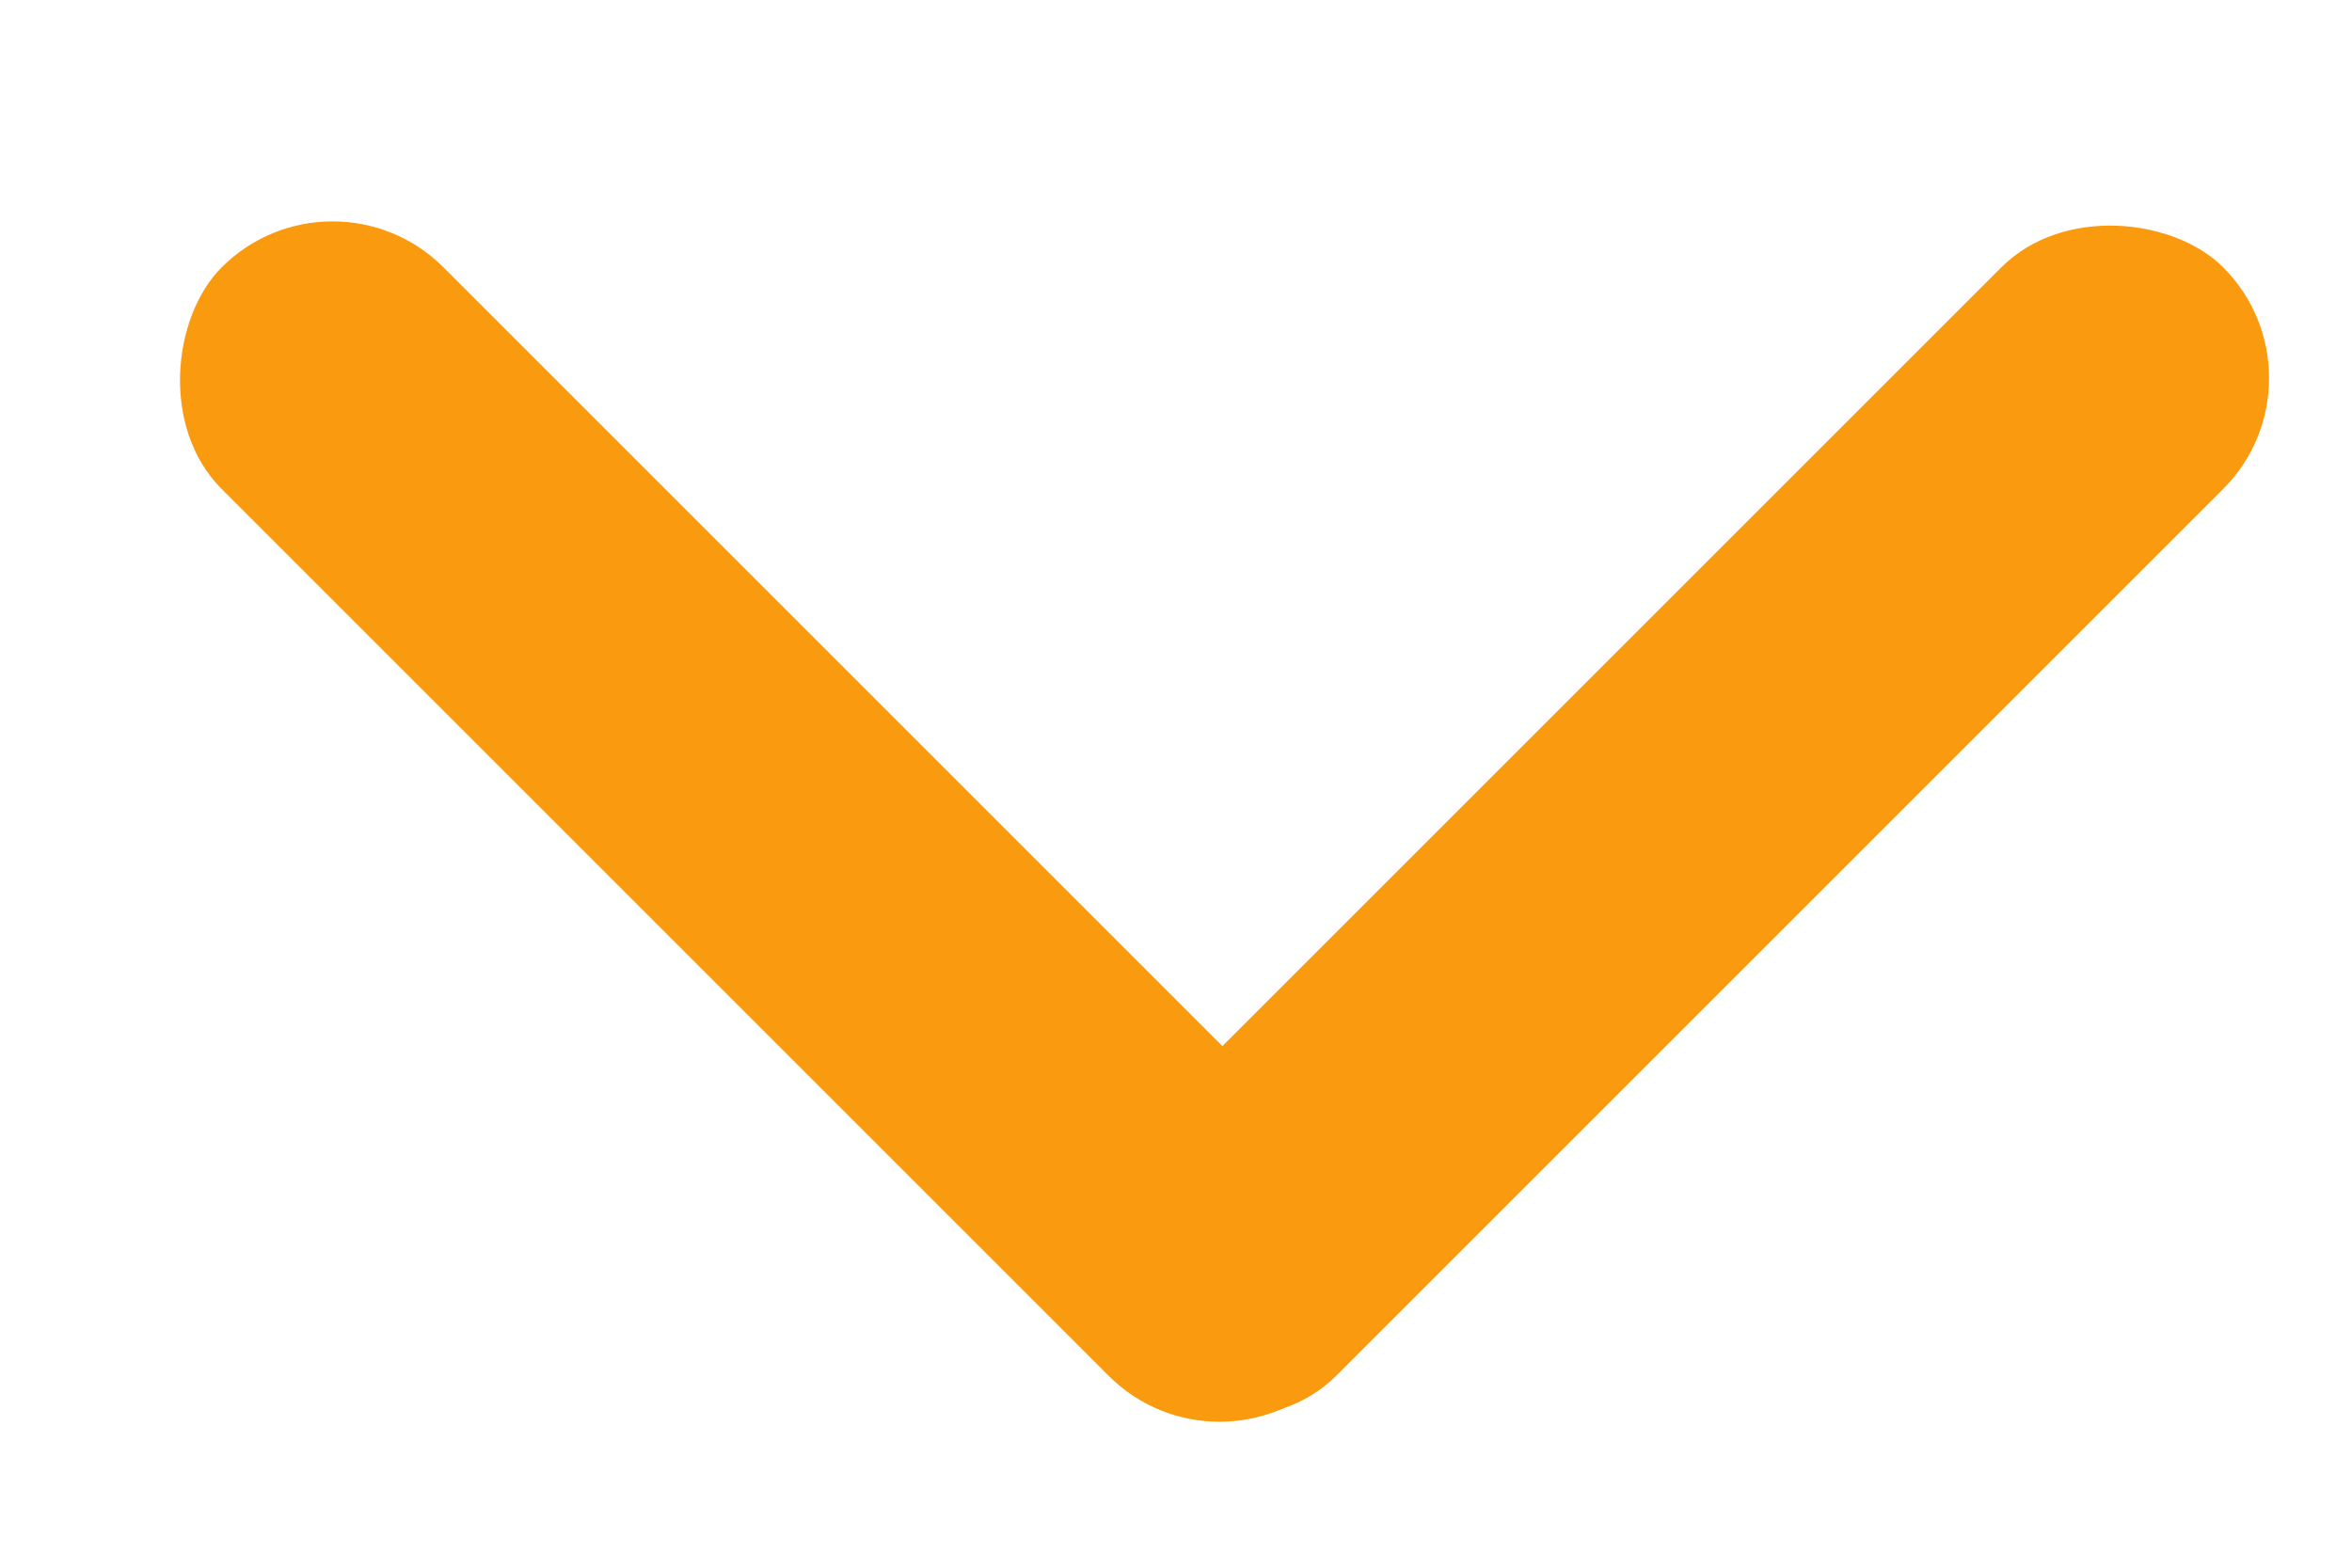 <svg width="15" height="10" viewBox="0 0 15 10" fill="none" xmlns="http://www.w3.org/2000/svg">
<rect x="6.4" y="8.069" width="10" height="2" rx="1" transform="rotate(-45 6.4 8.069)" fill="#FA9A0E"/>
<rect x="2.121" y="0.998" width="10" height="2" rx="1" transform="rotate(45 2.121 0.998)" fill="#FA9A0E"/>
</svg>
